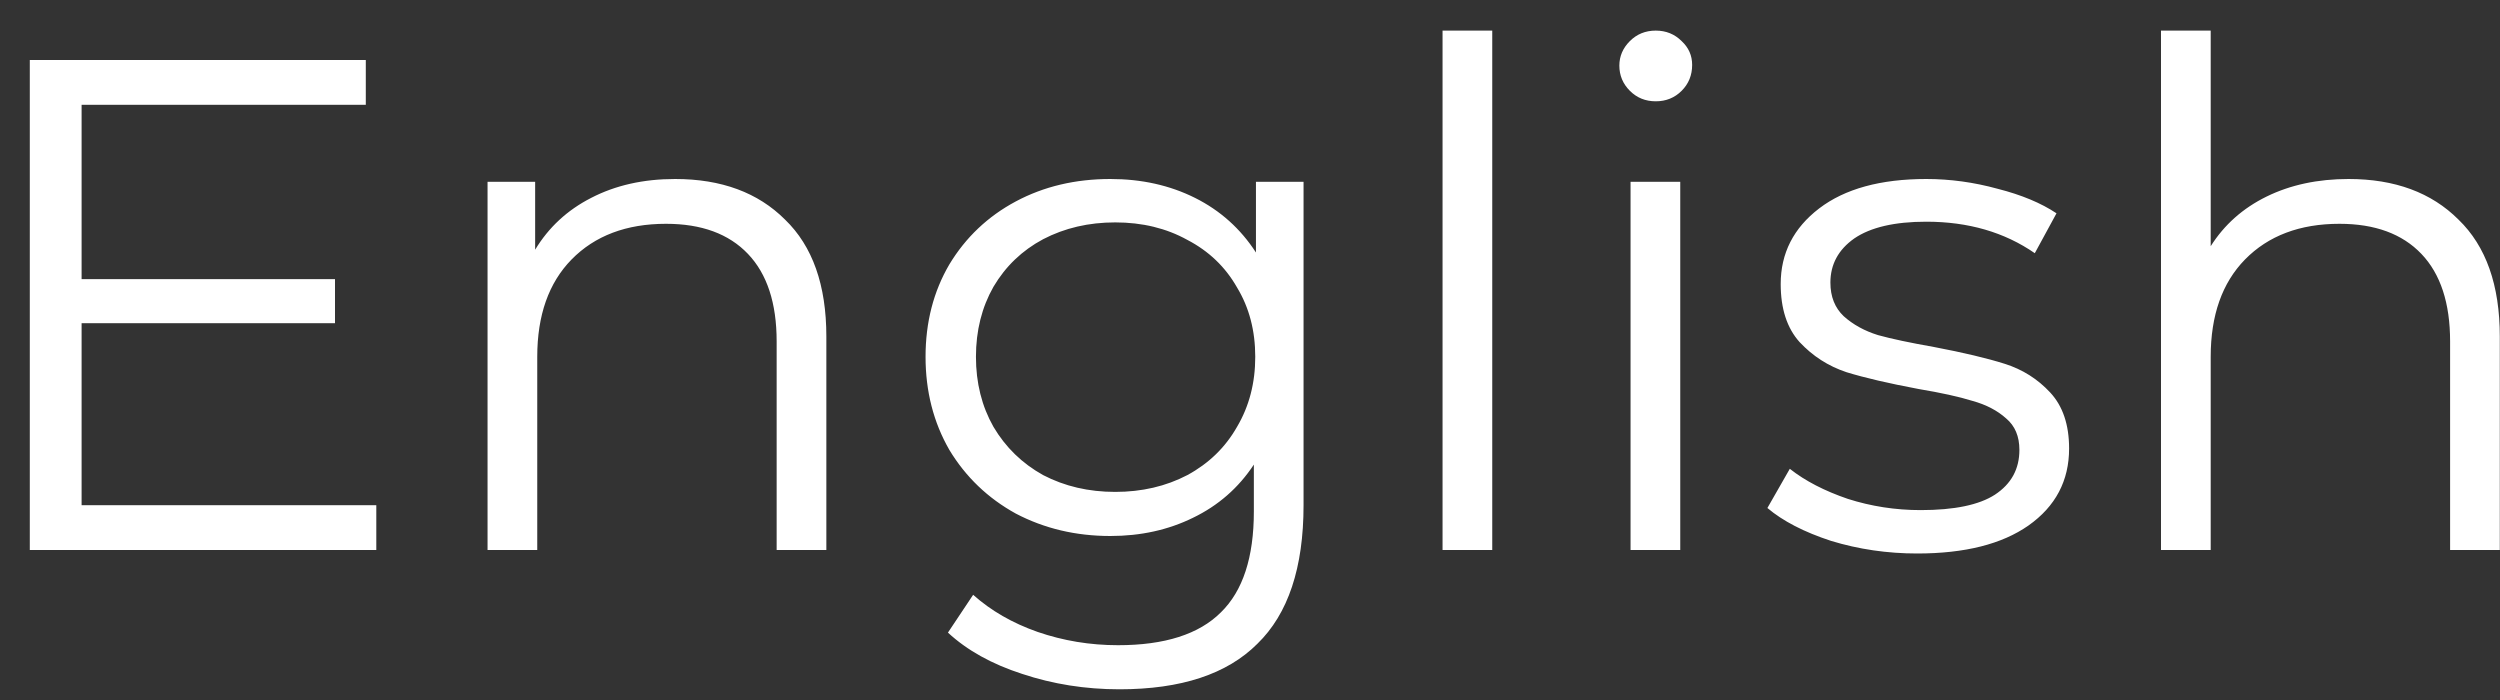 <svg width="50" height="14" viewBox="0 0 50 14" fill="none" xmlns="http://www.w3.org/2000/svg">
<rect x="0" y="0" width="50" height="14" fill="#333333" stroke="none"/>
<path d="M7.526 10.104V11H0.596V1.2H7.316V2.096H1.632V5.582H6.7V6.464H1.632V10.104H7.526ZM13.503 3.58C14.427 3.58 15.16 3.851 15.701 4.392C16.252 4.924 16.527 5.703 16.527 6.73V11H15.533V6.828C15.533 6.063 15.342 5.479 14.959 5.078C14.577 4.677 14.031 4.476 13.321 4.476C12.528 4.476 11.898 4.714 11.431 5.19C10.974 5.657 10.745 6.305 10.745 7.136V11H9.751V3.636H10.703V4.994C10.974 4.546 11.347 4.201 11.823 3.958C12.309 3.706 12.869 3.58 13.503 3.58ZM26.071 3.636V10.104C26.071 11.355 25.763 12.279 25.147 12.876C24.541 13.483 23.621 13.786 22.389 13.786C21.708 13.786 21.059 13.683 20.443 13.478C19.837 13.282 19.342 13.007 18.959 12.652L19.463 11.896C19.818 12.213 20.247 12.461 20.751 12.638C21.265 12.815 21.801 12.904 22.361 12.904C23.294 12.904 23.98 12.685 24.419 12.246C24.858 11.817 25.077 11.145 25.077 10.23V9.292C24.769 9.759 24.363 10.113 23.859 10.356C23.364 10.599 22.814 10.72 22.207 10.72C21.517 10.72 20.887 10.571 20.317 10.272C19.757 9.964 19.314 9.539 18.987 8.998C18.67 8.447 18.511 7.827 18.511 7.136C18.511 6.445 18.67 5.829 18.987 5.288C19.314 4.747 19.757 4.327 20.317 4.028C20.877 3.729 21.507 3.58 22.207 3.58C22.832 3.58 23.397 3.706 23.901 3.958C24.405 4.21 24.811 4.574 25.119 5.05V3.636H26.071ZM22.305 9.838C22.837 9.838 23.318 9.726 23.747 9.502C24.177 9.269 24.508 8.947 24.741 8.536C24.984 8.125 25.105 7.659 25.105 7.136C25.105 6.613 24.984 6.151 24.741 5.75C24.508 5.339 24.177 5.022 23.747 4.798C23.327 4.565 22.846 4.448 22.305 4.448C21.773 4.448 21.293 4.56 20.863 4.784C20.443 5.008 20.112 5.325 19.869 5.736C19.636 6.147 19.519 6.613 19.519 7.136C19.519 7.659 19.636 8.125 19.869 8.536C20.112 8.947 20.443 9.269 20.863 9.502C21.293 9.726 21.773 9.838 22.305 9.838ZM28.851 0.612H29.845V11H28.851V0.612ZM32.611 3.636H33.605V11H32.611V3.636ZM33.115 2.026C32.909 2.026 32.737 1.956 32.597 1.816C32.457 1.676 32.387 1.508 32.387 1.312C32.387 1.125 32.457 0.962 32.597 0.822C32.737 0.682 32.909 0.612 33.115 0.612C33.32 0.612 33.493 0.682 33.633 0.822C33.773 0.953 33.843 1.111 33.843 1.298C33.843 1.503 33.773 1.676 33.633 1.816C33.493 1.956 33.32 2.026 33.115 2.026ZM38.344 11.07C37.747 11.07 37.173 10.986 36.622 10.818C36.081 10.641 35.656 10.421 35.348 10.16L35.796 9.376C36.104 9.619 36.492 9.819 36.958 9.978C37.425 10.127 37.91 10.202 38.414 10.202C39.086 10.202 39.581 10.099 39.898 9.894C40.225 9.679 40.388 9.381 40.388 8.998C40.388 8.727 40.3 8.517 40.122 8.368C39.945 8.209 39.721 8.093 39.45 8.018C39.18 7.934 38.82 7.855 38.372 7.78C37.775 7.668 37.294 7.556 36.93 7.444C36.566 7.323 36.254 7.122 35.992 6.842C35.74 6.562 35.614 6.175 35.614 5.68C35.614 5.064 35.871 4.56 36.384 4.168C36.898 3.776 37.612 3.58 38.526 3.58C39.002 3.58 39.478 3.645 39.954 3.776C40.43 3.897 40.822 4.061 41.13 4.266L40.696 5.064C40.09 4.644 39.366 4.434 38.526 4.434C37.892 4.434 37.411 4.546 37.084 4.77C36.767 4.994 36.608 5.288 36.608 5.652C36.608 5.932 36.697 6.156 36.874 6.324C37.061 6.492 37.29 6.618 37.56 6.702C37.831 6.777 38.204 6.856 38.68 6.94C39.268 7.052 39.74 7.164 40.094 7.276C40.449 7.388 40.752 7.579 41.004 7.85C41.256 8.121 41.382 8.494 41.382 8.97C41.382 9.614 41.112 10.127 40.57 10.51C40.038 10.883 39.296 11.07 38.344 11.07ZM46.972 3.58C47.896 3.58 48.629 3.851 49.17 4.392C49.721 4.924 49.996 5.703 49.996 6.73V11H49.002V6.828C49.002 6.063 48.811 5.479 48.428 5.078C48.045 4.677 47.499 4.476 46.79 4.476C45.997 4.476 45.367 4.714 44.9 5.19C44.443 5.657 44.214 6.305 44.214 7.136V11H43.22V0.612H44.214V4.924C44.485 4.495 44.858 4.163 45.334 3.93C45.81 3.697 46.356 3.58 46.972 3.58Z" fill="white"/>
</svg>

